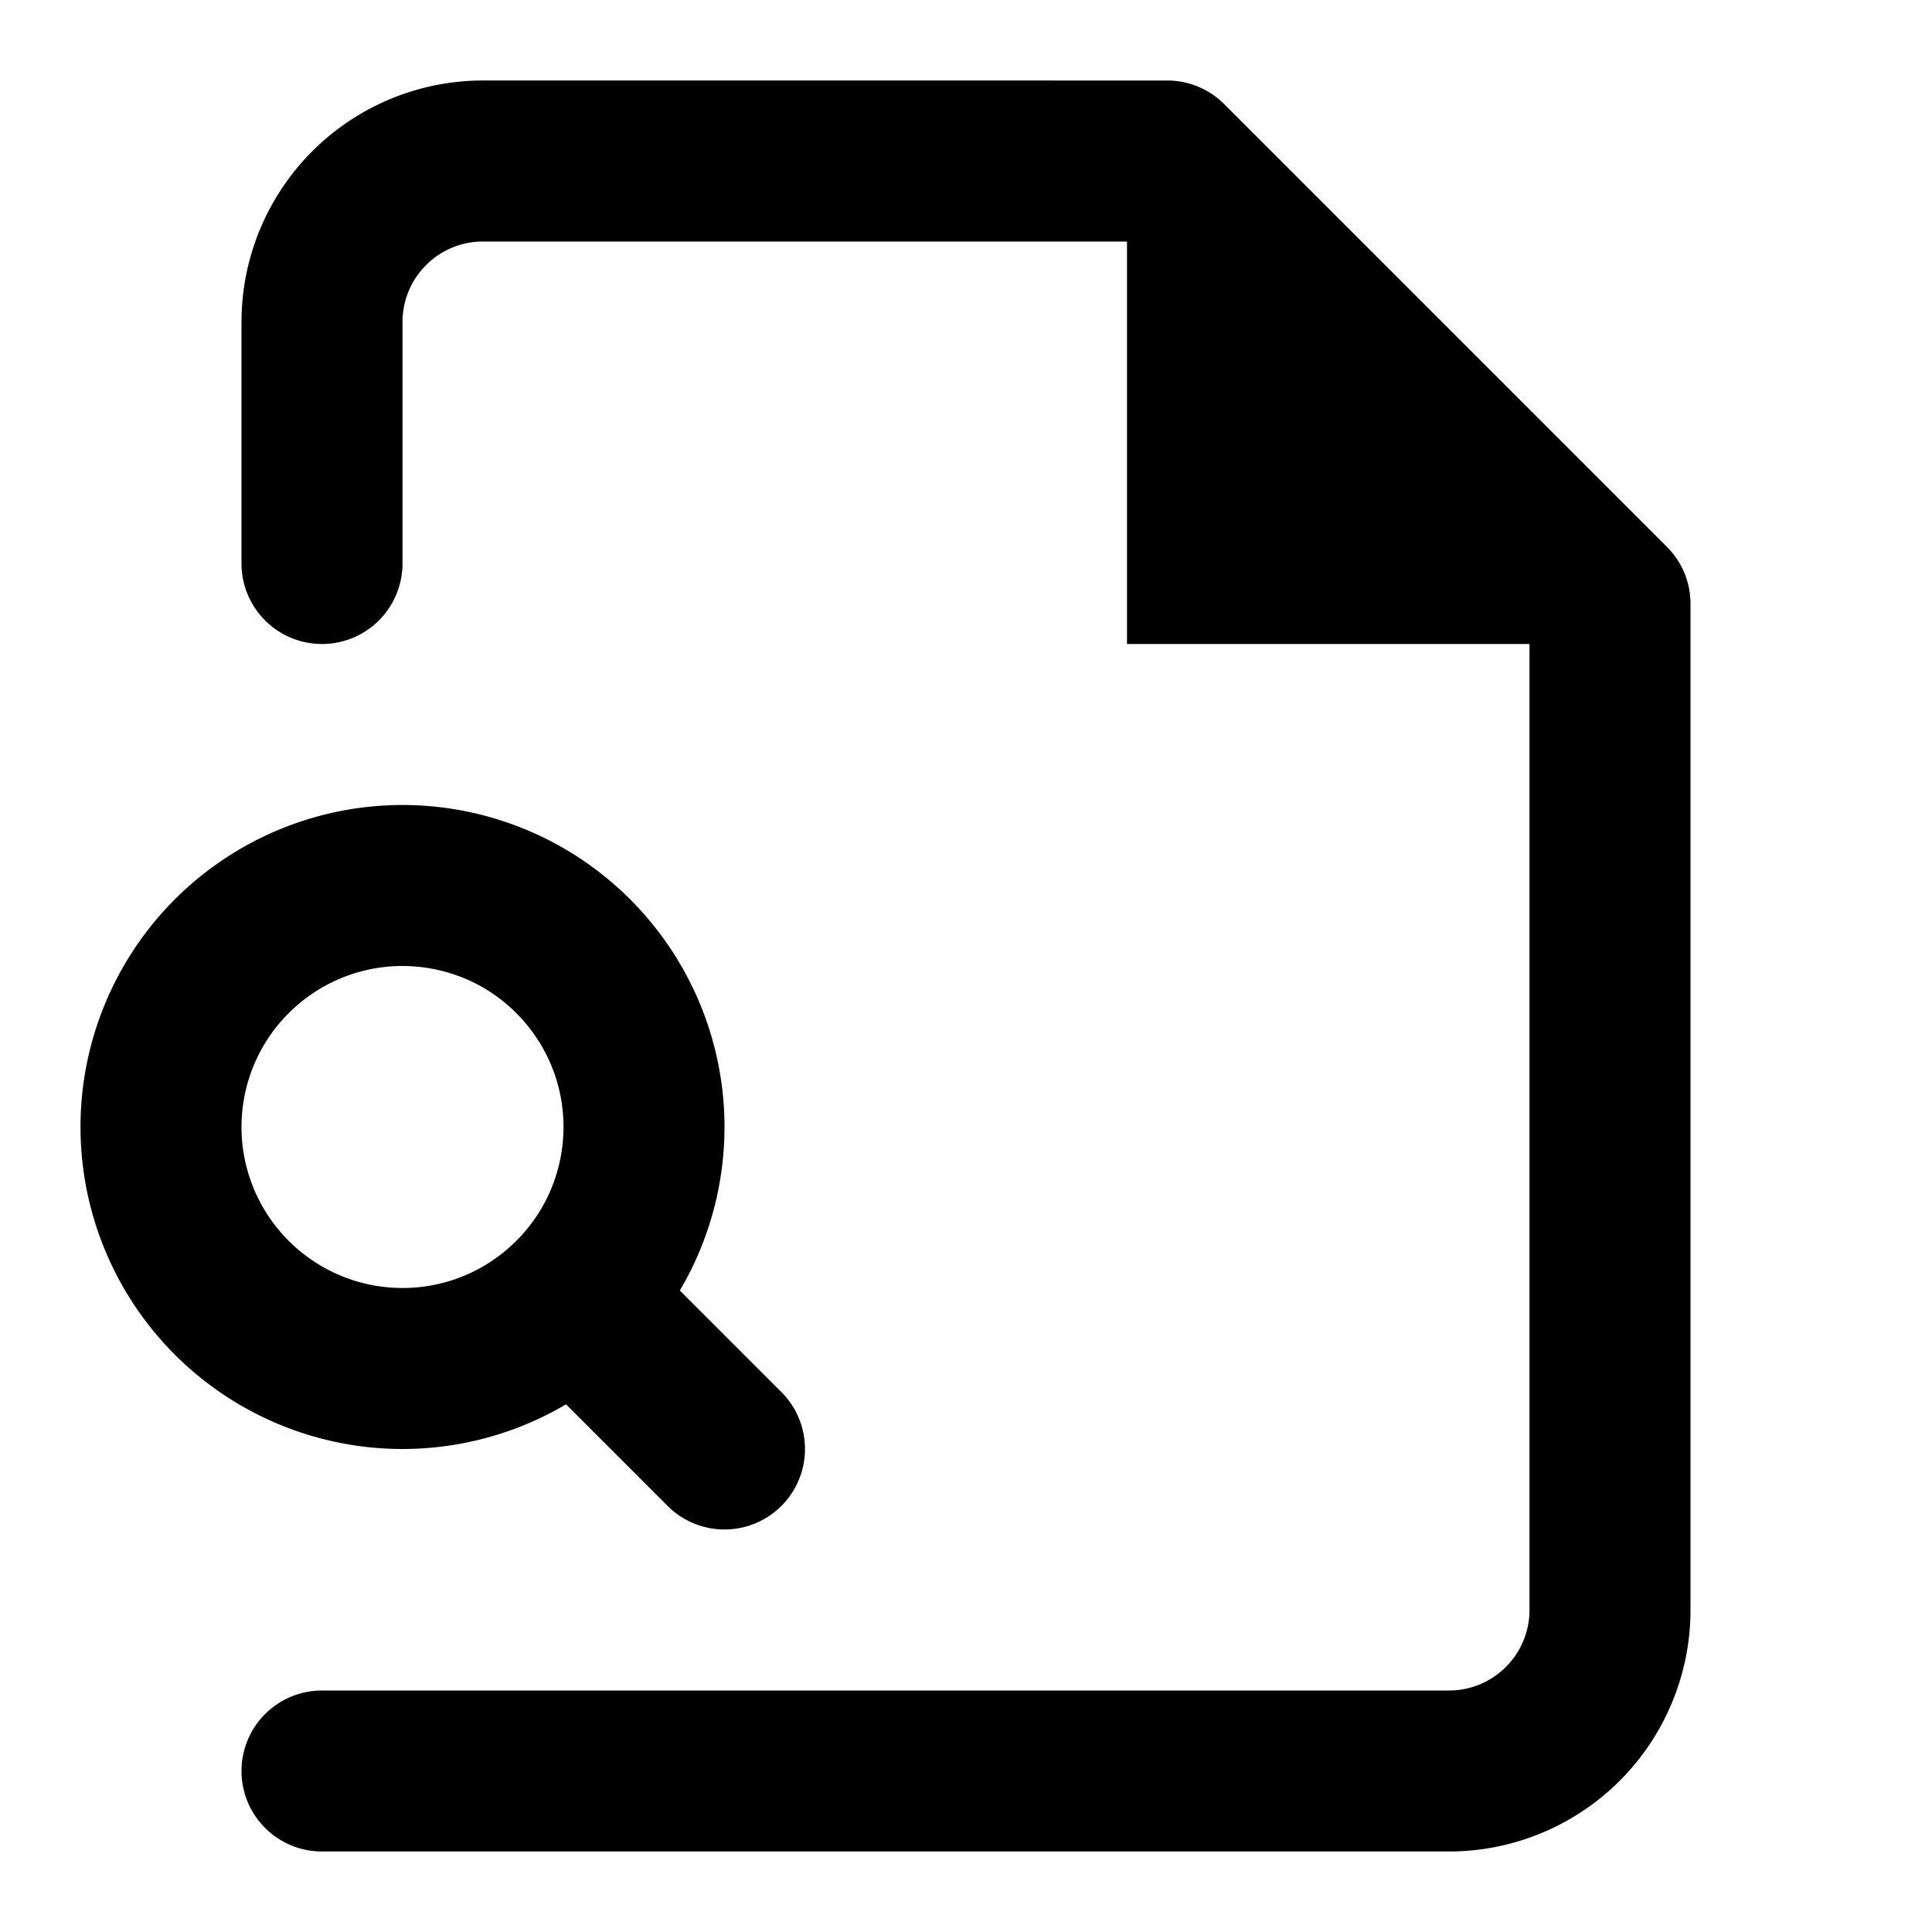 <?xml version="1.0" encoding="UTF-8"?>
<svg width="24" height="24" enable-background="new 0 0 24 24" fill="none" version="1.1" viewBox="0 0 24 24" xml:space="preserve" xmlns="http://www.w3.org/2000/svg">



<path d="m7.5 15.5a1 1 0 0 0-0.707 0.293 1 1 0 0 0 0 1.414l1.5 1.5a1 1 0 0 0 1.414 0 1 1 0 0 0 0-1.414l-1.5-1.5a1 1 0 0 0-0.707-0.293zm-2.5-5.5c-1.06 0-2.078 0.422-2.828 1.172-0.75 0.75-1.172 1.768-1.172 2.828s0.422 2.078 1.172 2.828c0.75 0.75 1.768 1.172 2.828 1.172 0.525 0 1.046-0.104 1.531-0.305 0.485-0.201 0.925-0.496 1.297-0.867 0.371-0.371 0.666-0.812 0.867-1.297 0.201-0.485 0.305-1.006 0.305-1.531s-0.104-1.046-0.305-1.531c-0.201-0.485-0.496-0.925-0.867-1.297-0.371-0.371-0.811-0.666-1.297-0.867-0.485-0.201-1.006-0.305-1.531-0.305zm0 2c0.263 0 0.523 0.052 0.766 0.152 0.243 0.1 0.463 0.248 0.648 0.434 0.186 0.186 0.333 0.406 0.434 0.648 0.101 0.243 0.152 0.503 0.152 0.766s-0.052 0.523-0.152 0.766c-0.101 0.243-0.248 0.463-0.434 0.648-0.186 0.186-0.406 0.333-0.648 0.434-0.243 0.101-0.503 0.152-0.766 0.152-0.531 0-1.039-0.211-1.414-0.586-0.375-0.375-0.586-0.883-0.586-1.414s0.211-1.039 0.586-1.414c0.375-0.375 0.883-0.586 1.414-0.586zm9-10v6h6m-14-7c-0.795 0-1.559 0.317-2.121 0.879-0.562 0.562-0.879 1.326-0.879 2.121v3a1 1 0 0 0 1 1 1 1 0 0 0 1-1v-3c0-0.266 0.105-0.519 0.293-0.707 0.188-0.188 0.441-0.293 0.707-0.293h8.086l4.914 4.914v12.086c0 0.266-0.105 0.519-0.293 0.707s-0.441 0.293-0.707 0.293h-14a1 1 0 0 0-1 1 1 1 0 0 0 1 1h14c0.795 0 1.559-0.317 2.121-0.879s0.879-1.326 0.879-2.121v-12.5a1 1 0 0 0-0.293-0.707l-5.5-5.5a1 1 0 0 0-0.707-0.293z" color="#000000" fill="#000" stroke-linecap="round" stroke-linejoin="round" style="-inkscape-stroke:none"/>
</svg>
